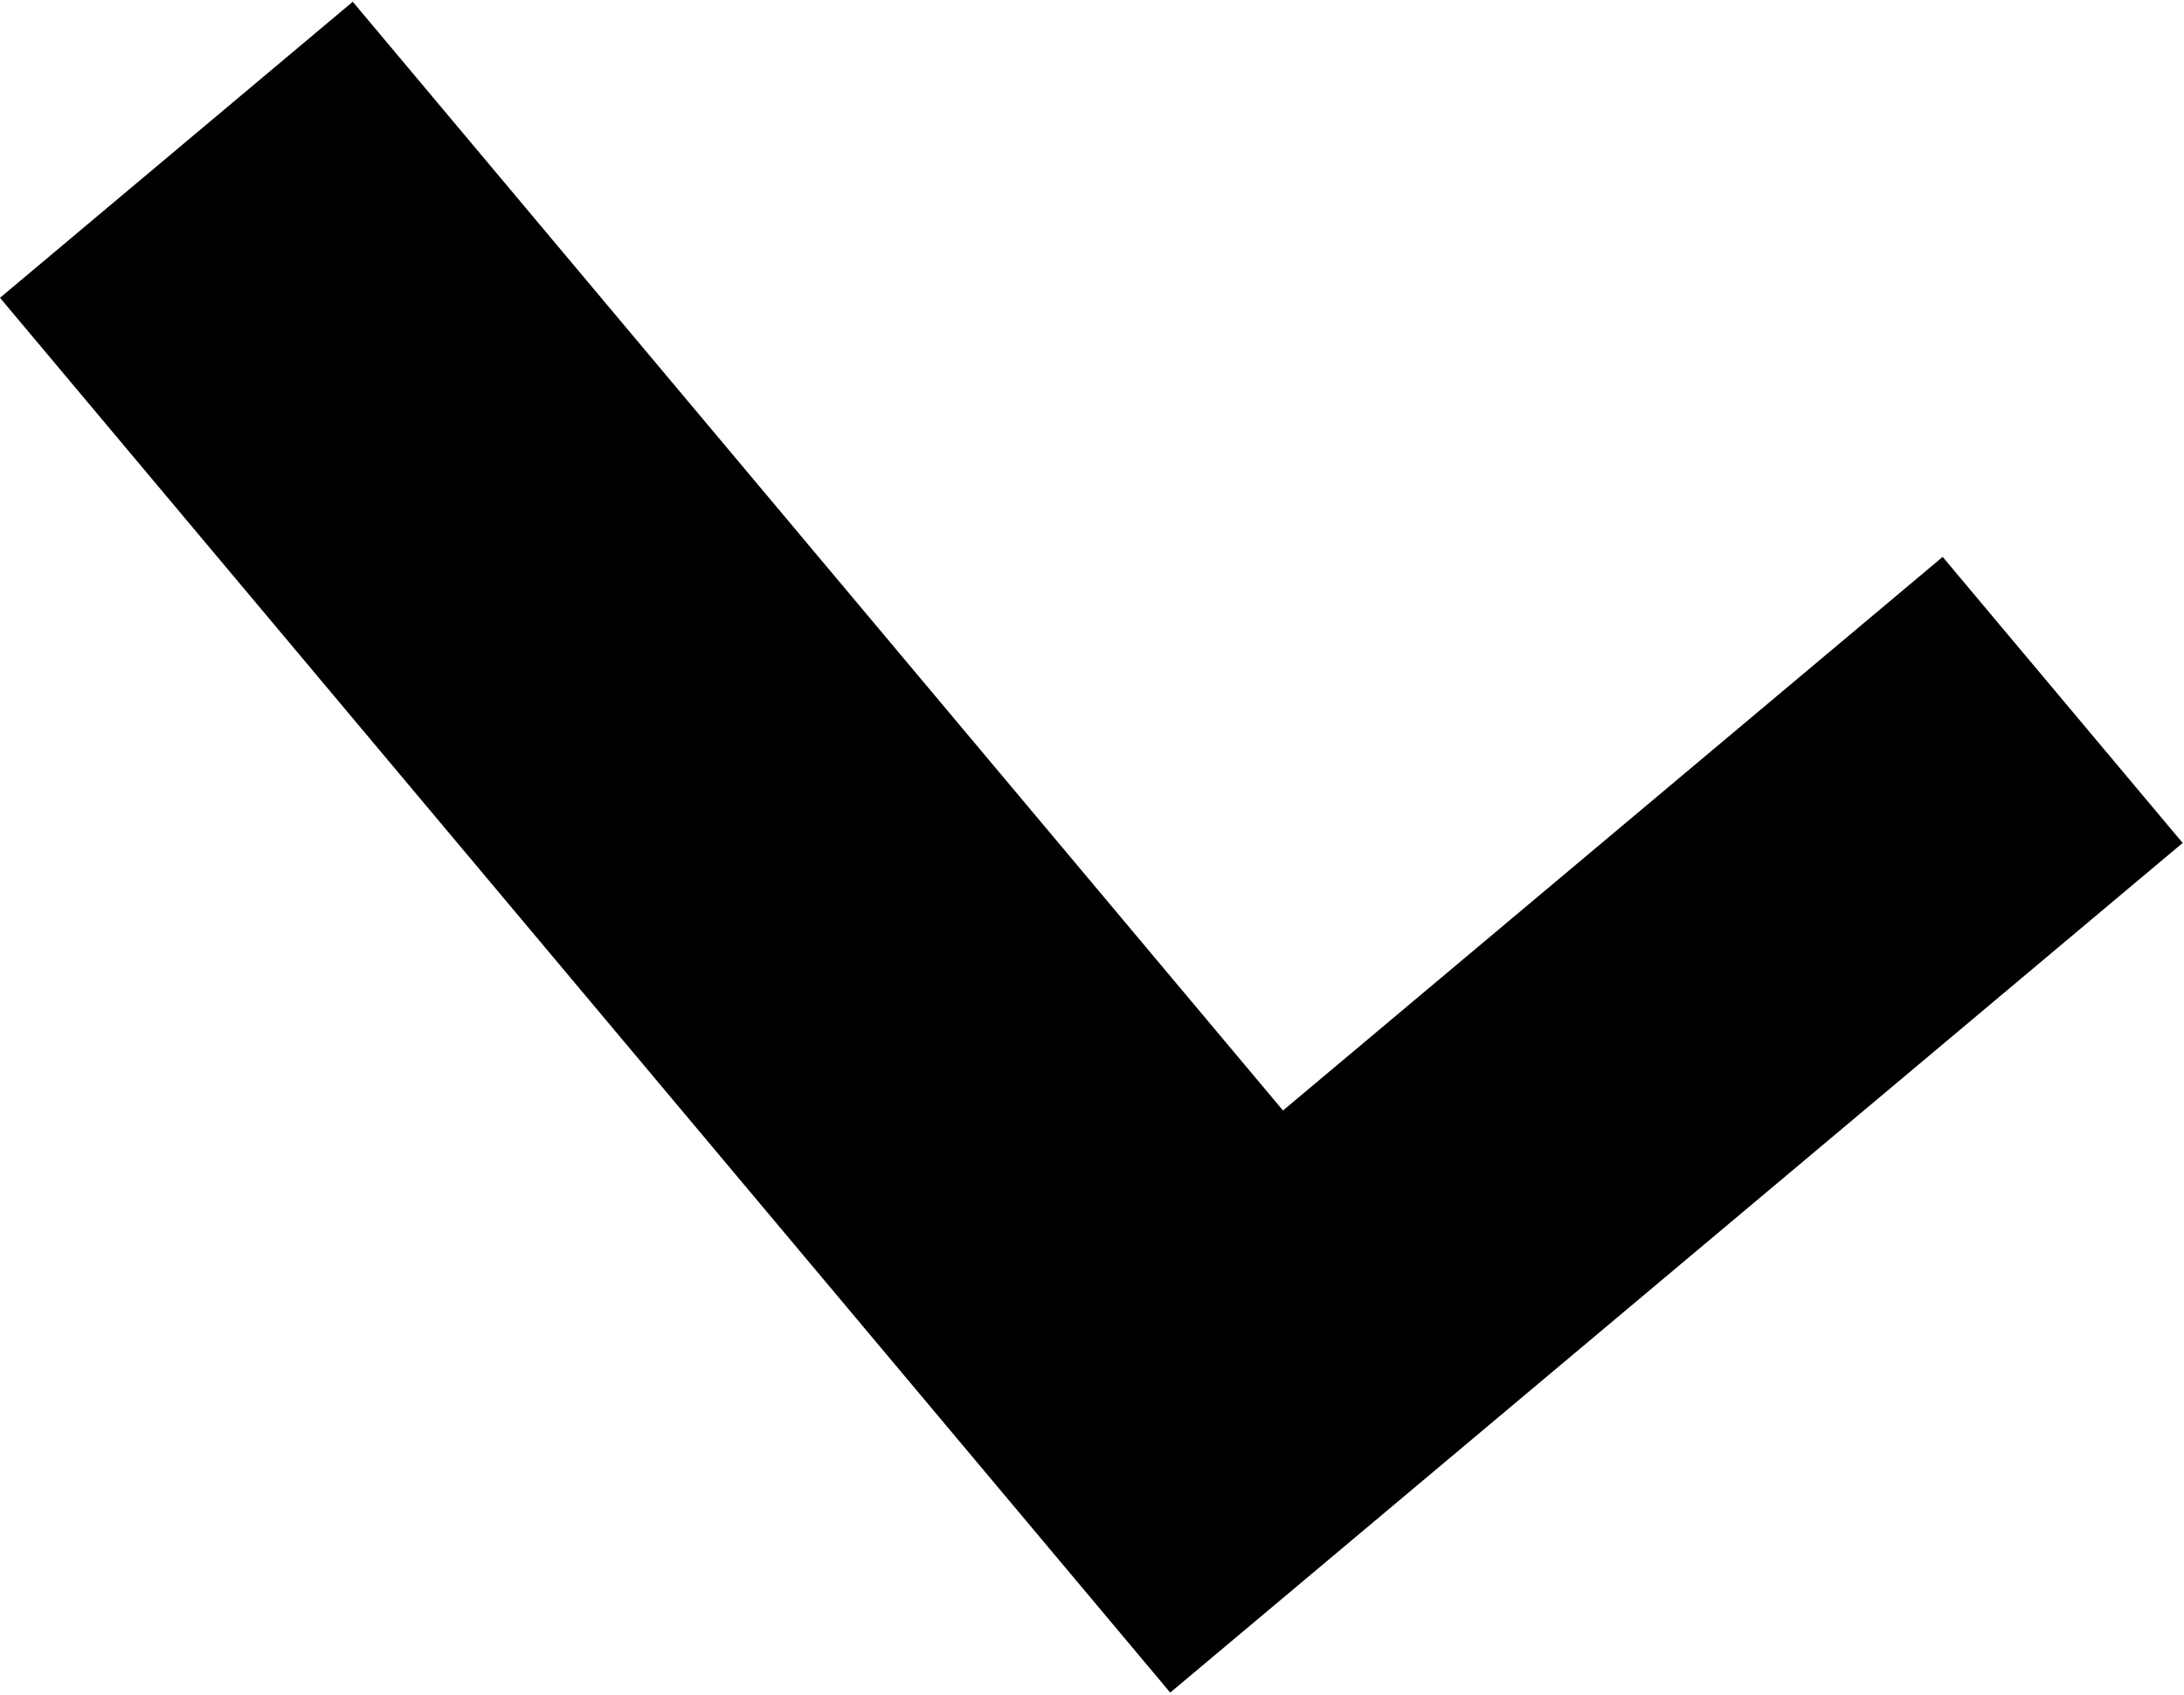 <svg width="661" height="513" viewBox="0 0 661 513" fill="none" xmlns="http://www.w3.org/2000/svg">
<g style="mix-blend-mode:soft-light">
<path d="M587.957 168.525L660.594 255.091L354.176 512.206L0 90.116L106.766 0.529L388.305 336.053L587.957 168.525Z" fill="black"/>
</g>
</svg>
